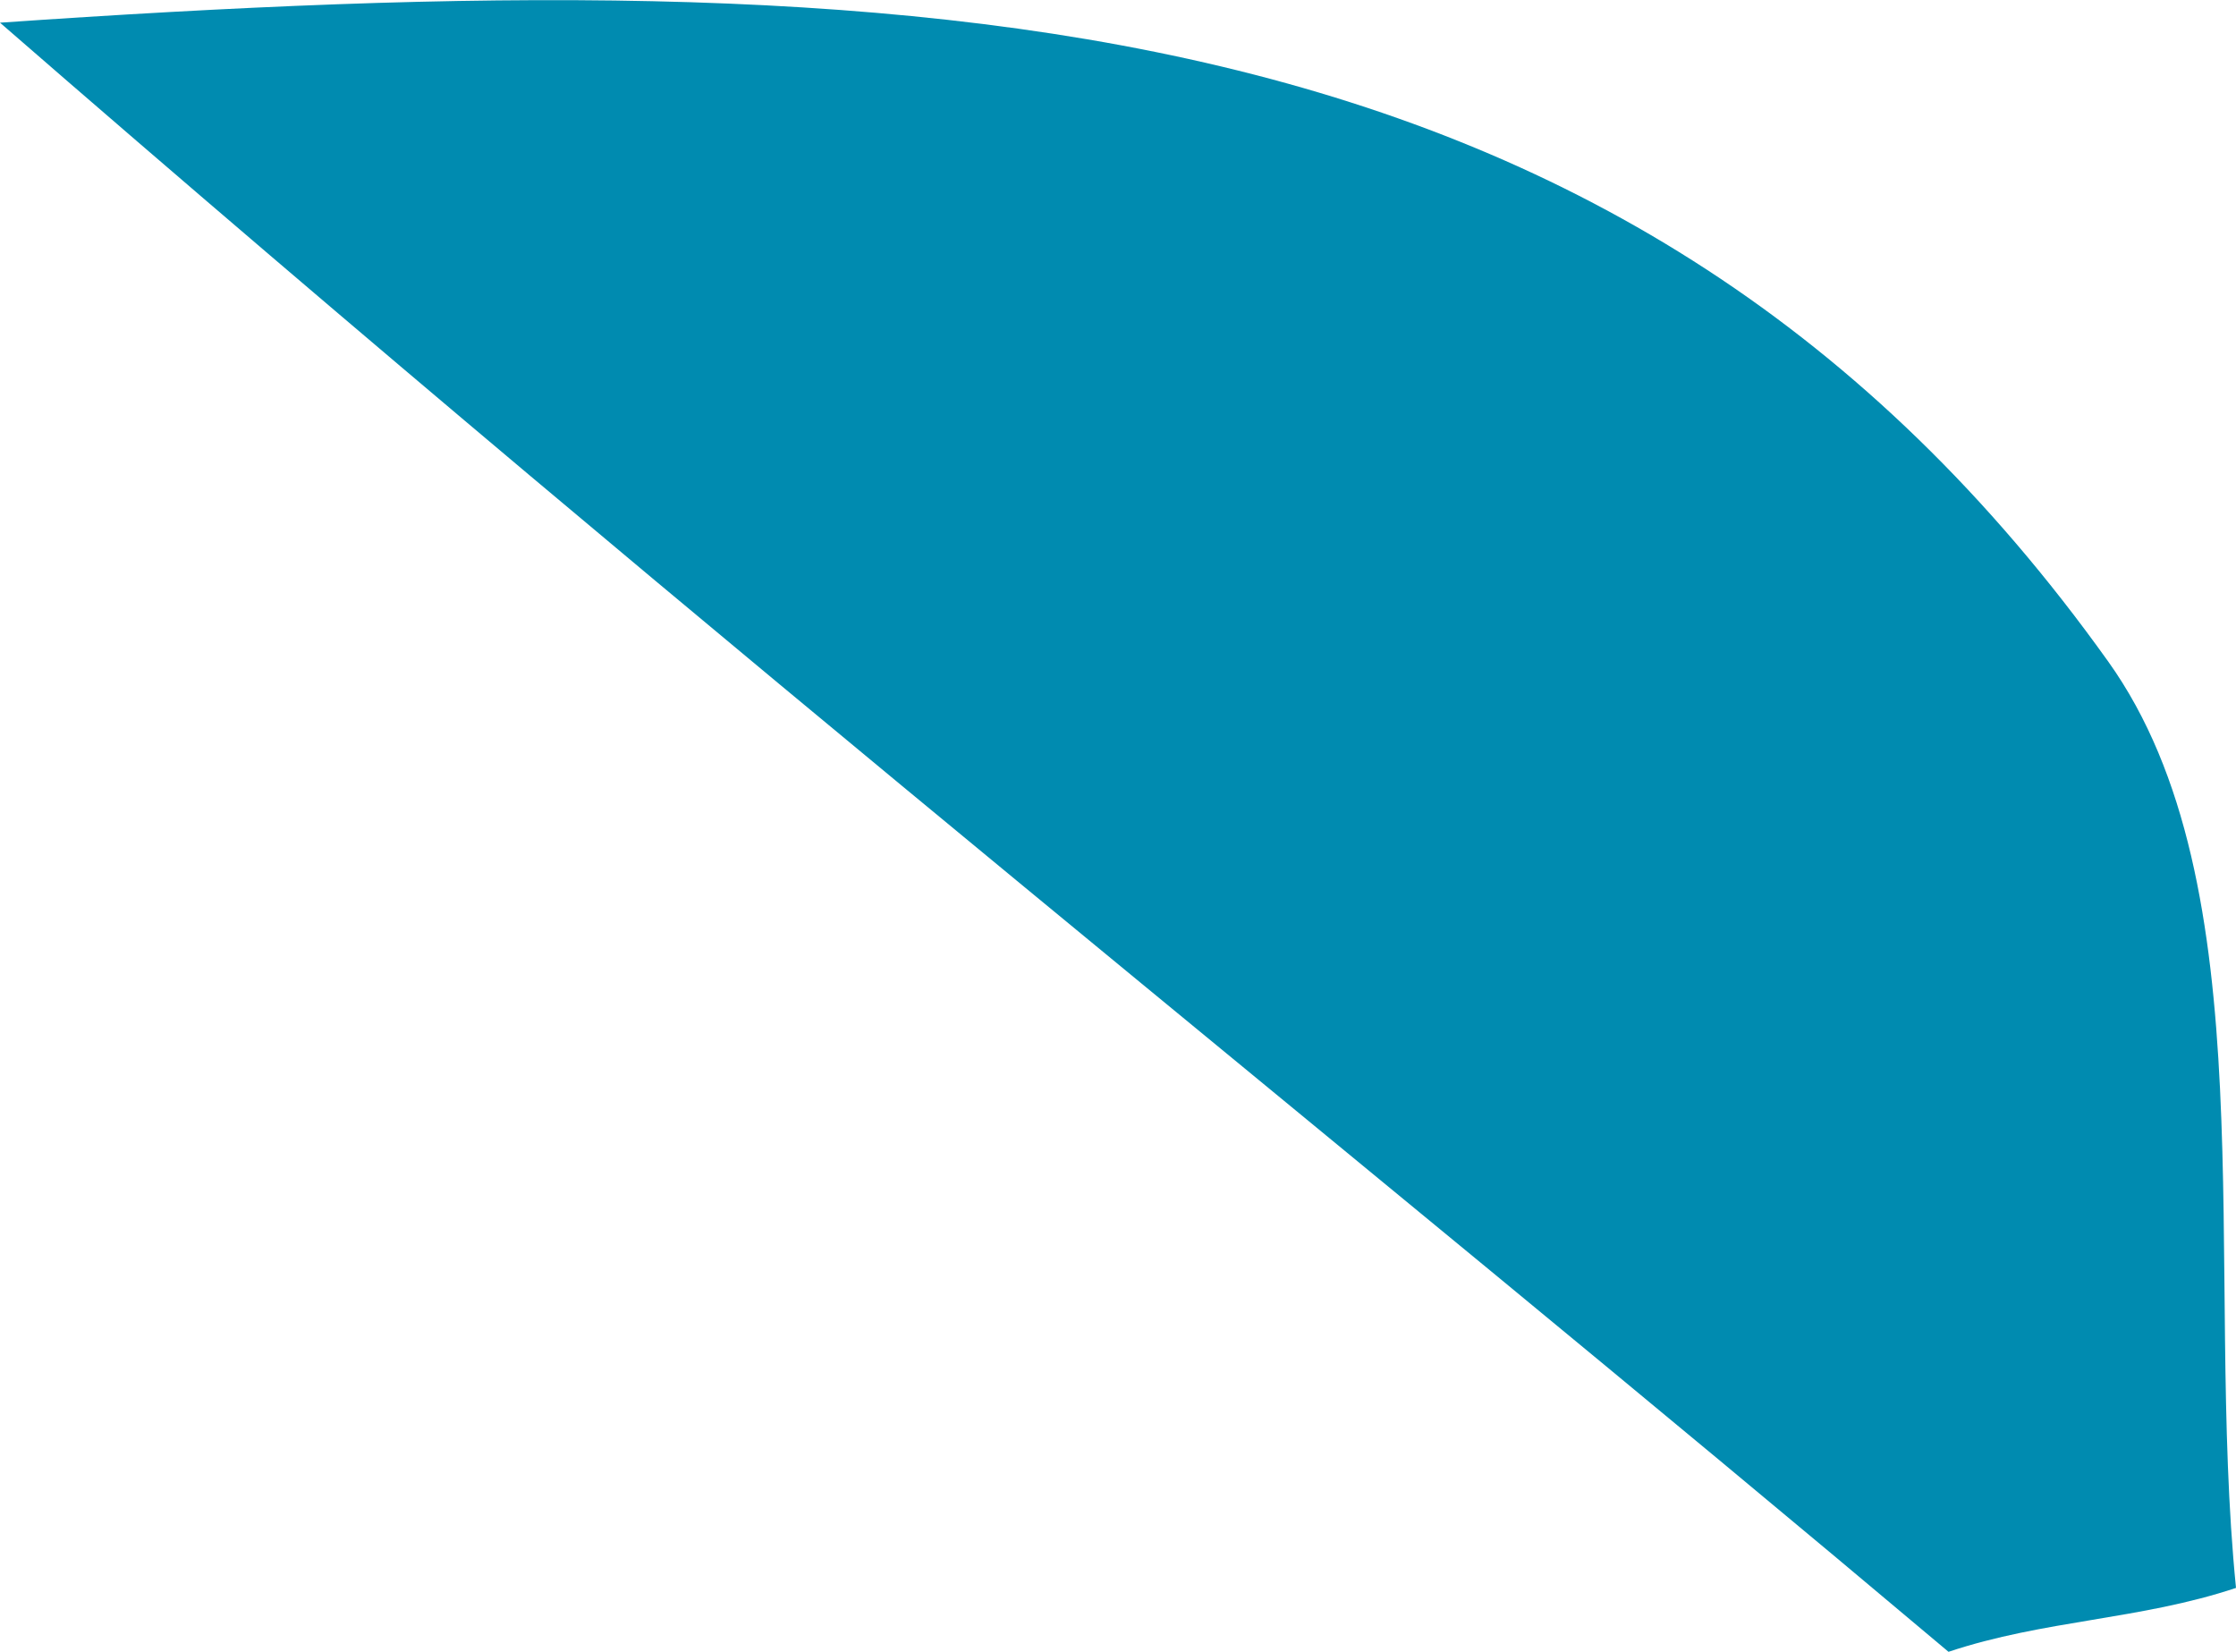 <?xml version="1.0" encoding="iso-8859-1"?>
<!-- Generator: Adobe Illustrator 19.2.1, SVG Export Plug-In . SVG Version: 6.00 Build 0)  -->
<svg version="1.1" xmlns="http://www.w3.org/2000/svg" xmlns:xlink="http://www.w3.org/1999/xlink" x="0px" y="0px"
	 viewBox="0 0 7 5.171" style="enable-background:new 0 0 7 5.171;" xml:space="preserve">
<g id="COSTA_RICA">
	<path id="XMLID_18_" style="fill:#008BB0;" d="M6.1,5.171c-1.9-1.6-3.8-3.1-6.1-5.1c2.9-0.2,5.1-0.1,6.6,2c0.5,0.7,0.3,1.9,0.4,2.9
		C6.7,5.071,6.4,5.071,6.1,5.171z"/>
</g>
<g id="Layer_1">
</g>
</svg>
